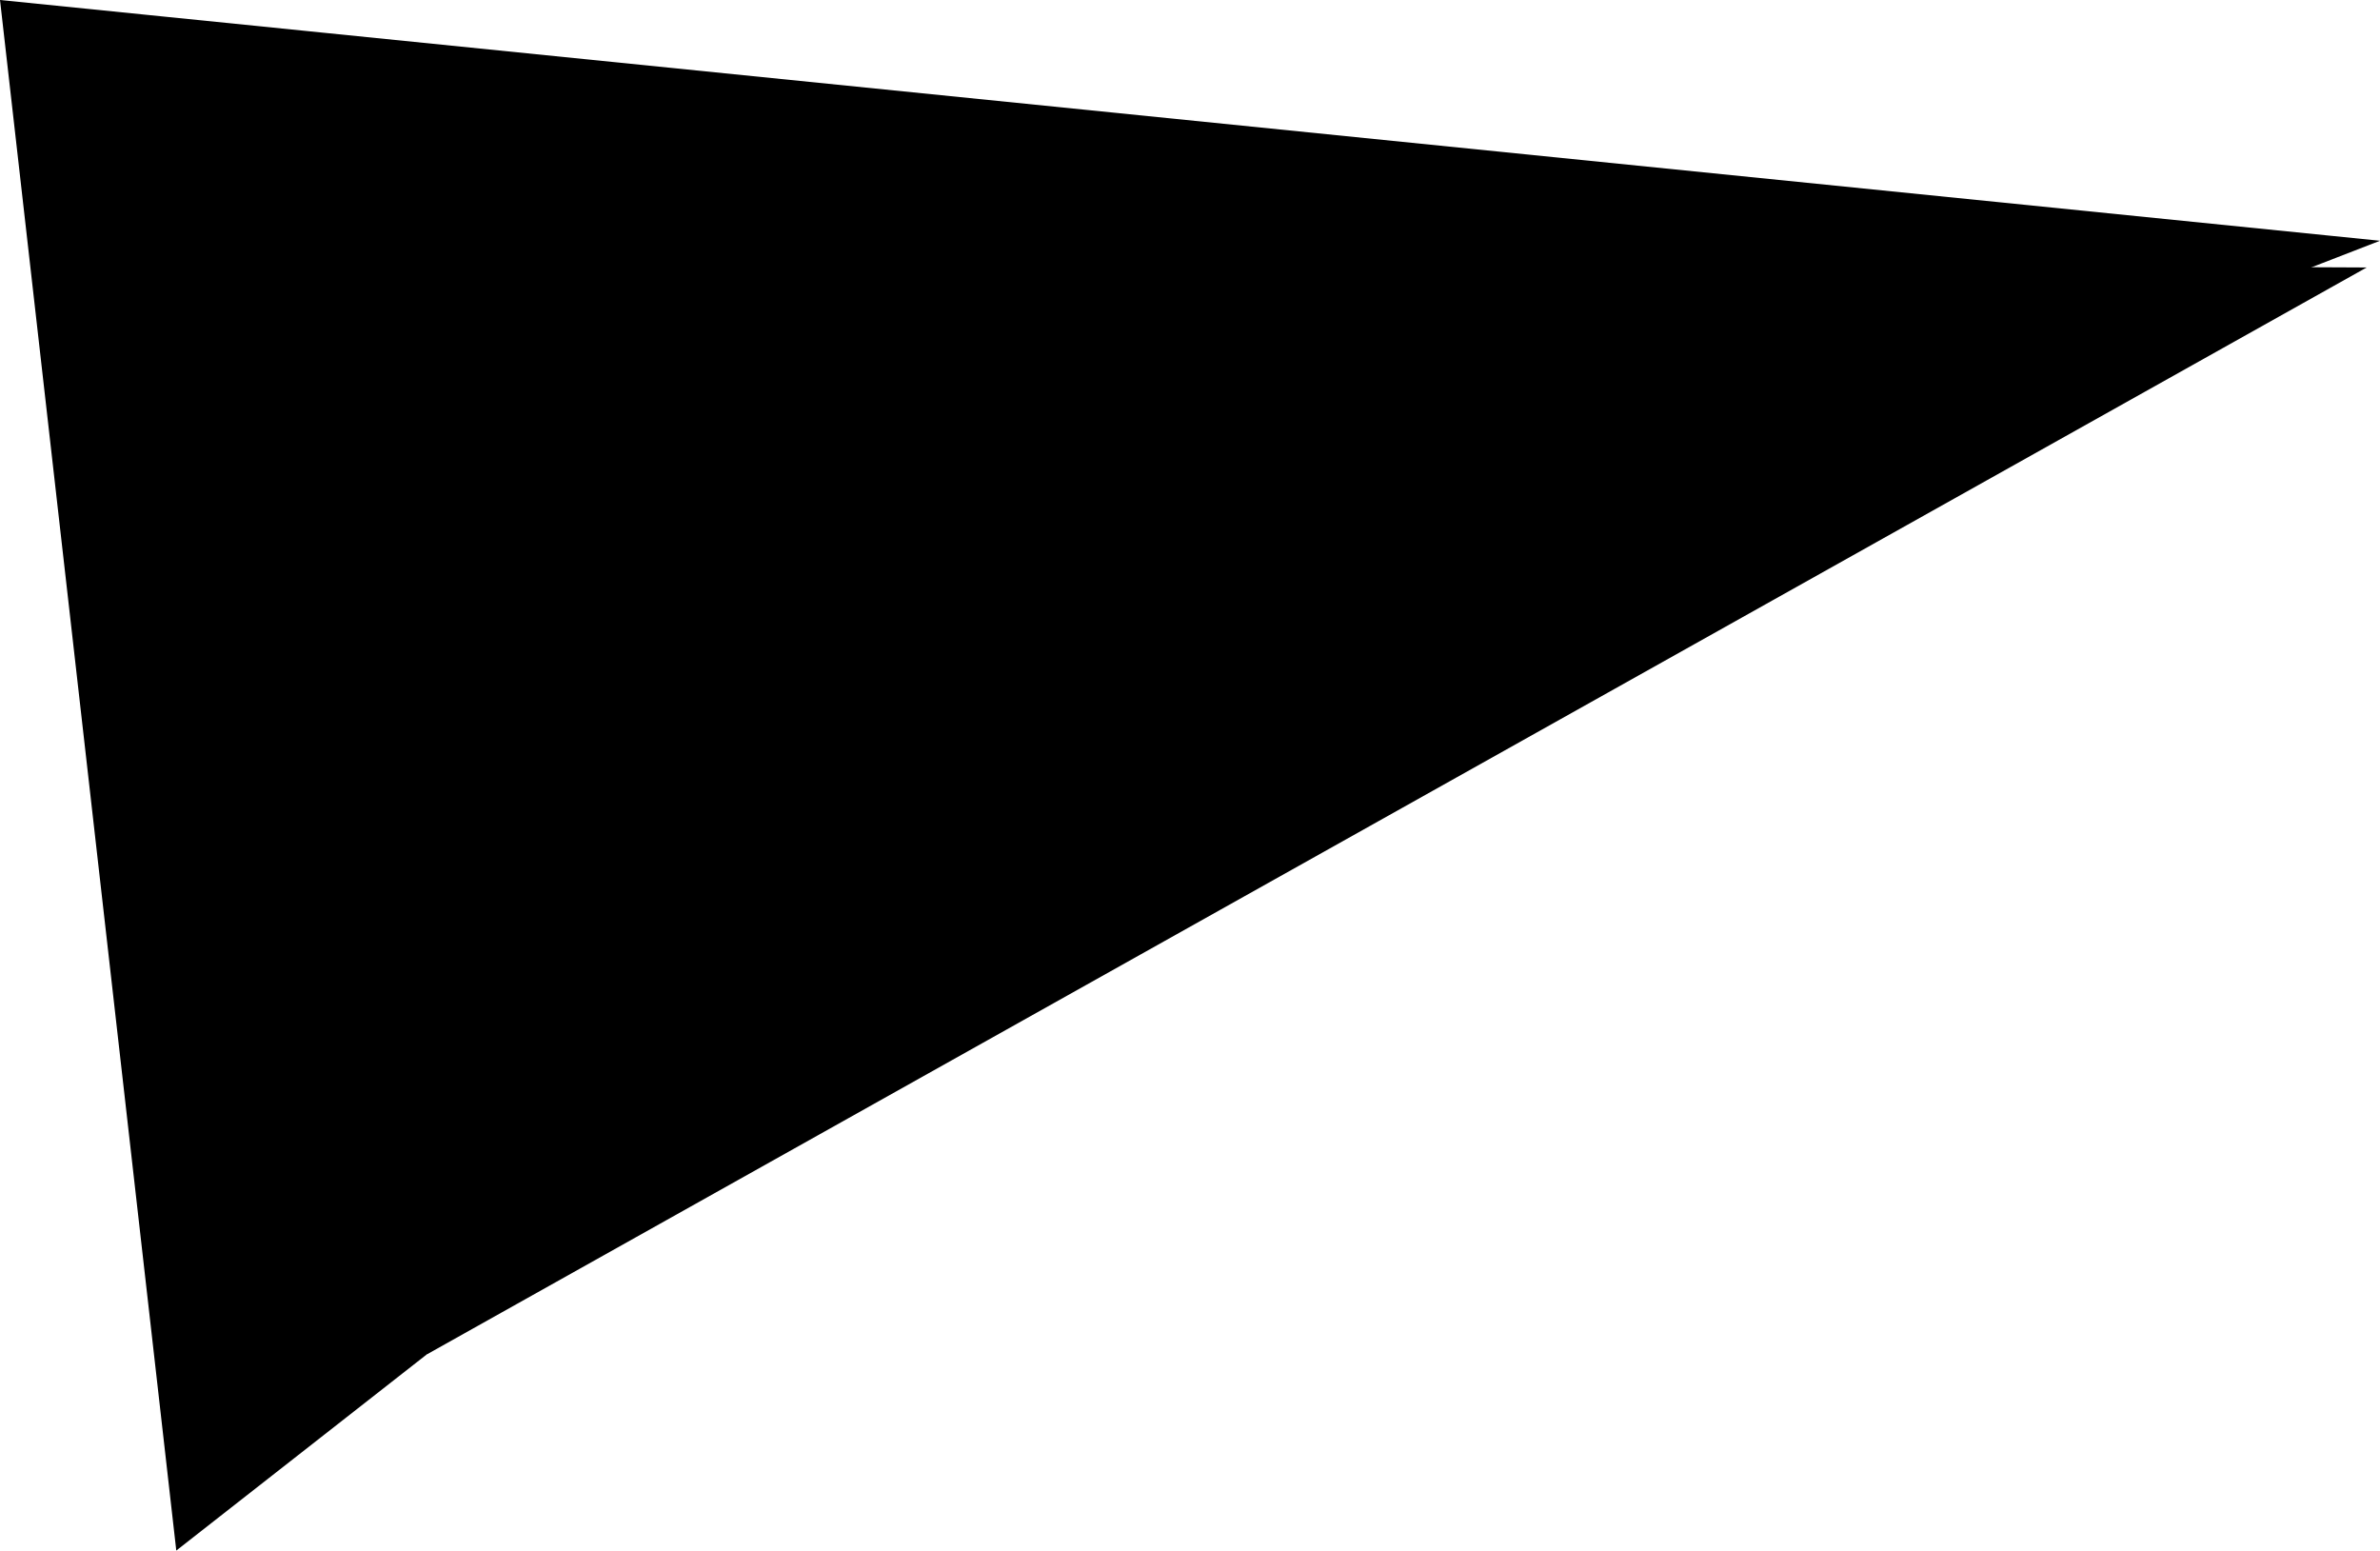 <svg version="1.1" xmlns="http://www.w3.org/2000/svg" xmlns:xlink="http://www.w3.org/1999/xlink" width="813.707" height="530.063" viewBox="0,0,813.707,530.063"><g transform="translate(150.628,93.861)"><g data-paper-data="{&quot;isPaintingLayer&quot;:true}" fill-rule="nonzero" stroke="#000000" stroke-width="10" stroke-linejoin="miter" stroke-miterlimit="10" stroke-dasharray="" stroke-dashoffset="0" style="mix-blend-mode: normal"><path d="" fill="none" stroke-linecap="round"/><path d="M-0.5,-0.5l640,3l-639,358z" fill="#000000" stroke-linecap="round"/><path d="M-86.4,426.753l-58.559,-515.015l786.787,79.58l-340.841,132.132z" fill="#000000" stroke-linecap="butt"/></g></g></svg>
